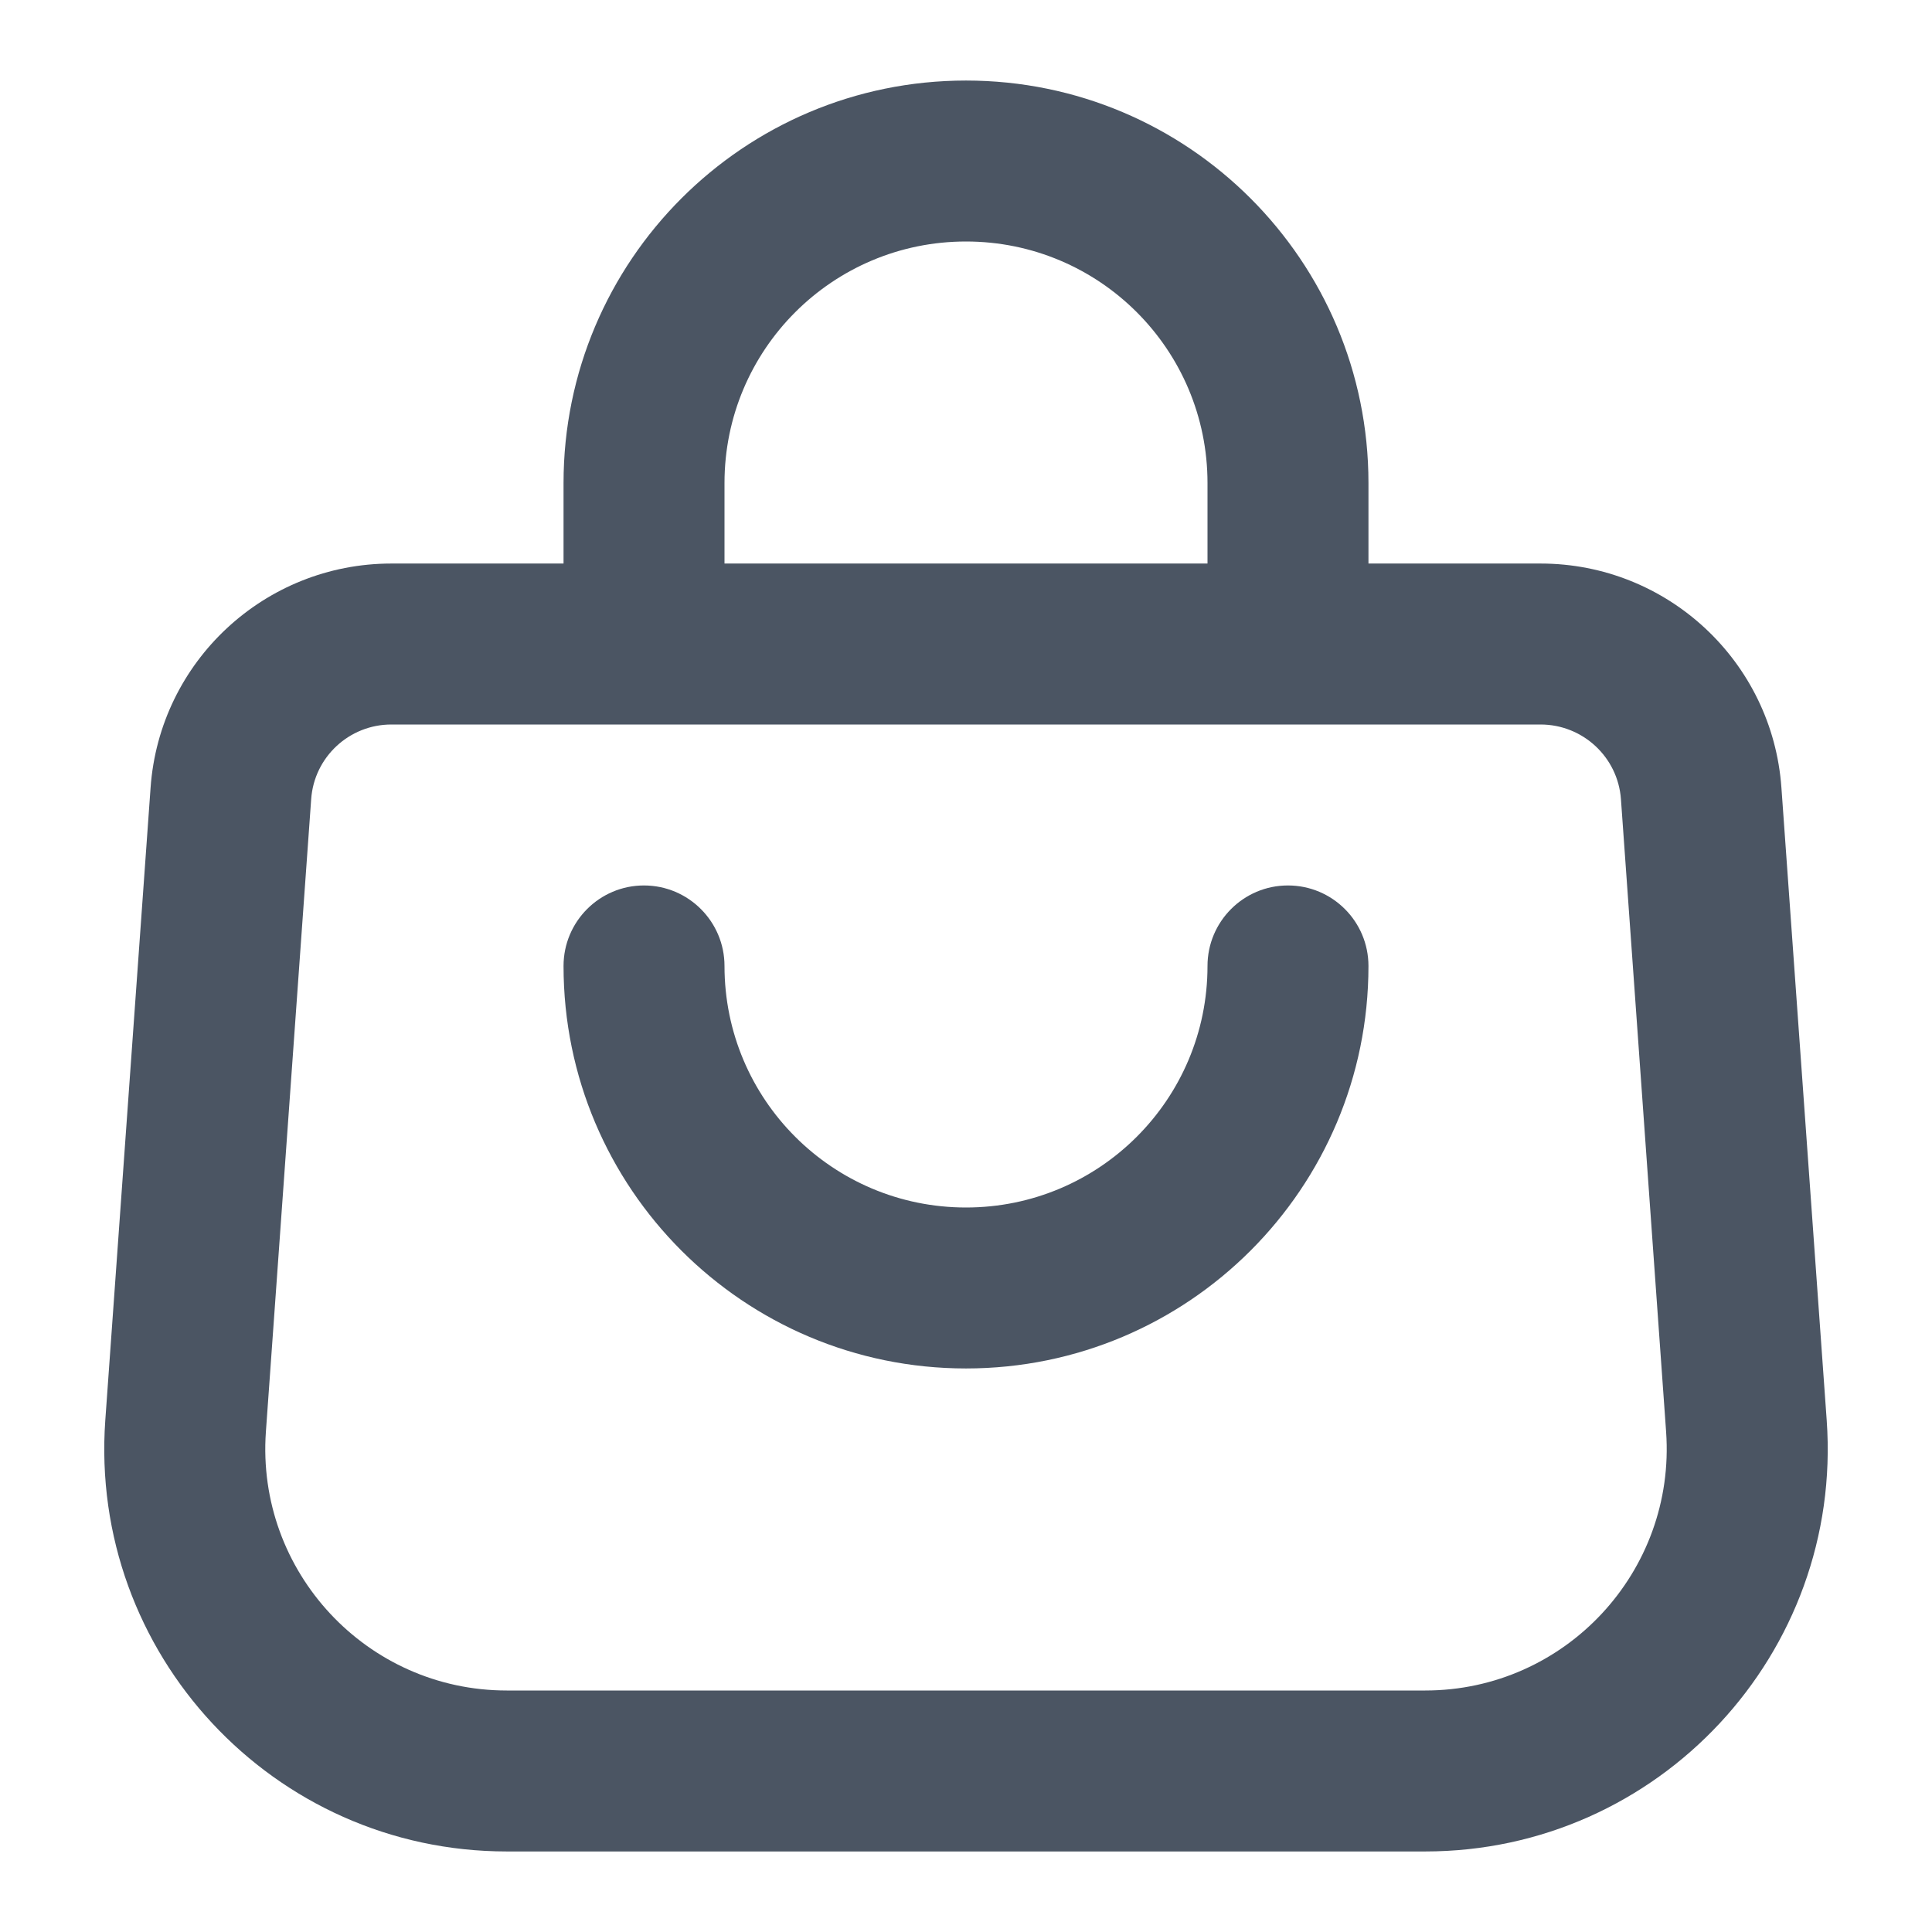 <svg width="16" height="16" viewBox="0 0 16 16" fill="none" xmlns="http://www.w3.org/2000/svg">
    <g clip-path="url(#clip0_7_2693)">
        <path d="M5.333 7.333C5.701 7.333 6 7.632 6 8C6 9.105 6.895 10 8 10C9.104 10 10 9.105 10 8C10 7.632 10.298 7.333 10.666 7.333C11.035 7.333 11.333 7.632 11.333 8C11.333 9.841 9.841 11.333 8 11.333C6.159 11.333 4.667 9.841 4.667 8C4.667 7.632 4.965 7.333 5.333 7.333Z"
              fill="#4B5563"/>
        <path fill-rule="evenodd" clip-rule="evenodd"
              d="M11.333 4.667H12.758C13.808 4.667 14.679 5.478 14.753 6.524L15.128 11.762C15.265 13.692 13.737 15.333 11.803 15.333H4.197C2.263 15.333 0.735 13.692 0.872 11.762L1.247 6.524C1.321 5.478 2.192 4.667 3.241 4.667H4.667V4C4.667 2.159 6.159 0.667 8 0.667C9.841 0.667 11.333 2.159 11.333 4V4.667ZM6 4.667H10V4C10 2.895 9.105 2 8 2C6.895 2 6 2.895 6 4V4.667ZM3.241 6C2.892 6 2.601 6.27 2.577 6.619L2.202 11.857C2.12 13.015 3.037 14 4.197 14H11.803C12.963 14 13.88 13.015 13.798 11.857L13.424 6.619C13.399 6.27 13.108 6 12.758 6H3.241Z"
              fill="#4B5563"/>
    </g>
    <defs>
        <clipPath id="clip0_7_2693">
            <rect width="16" height="16" fill="white"/>
        </clipPath>
    </defs>
</svg>
